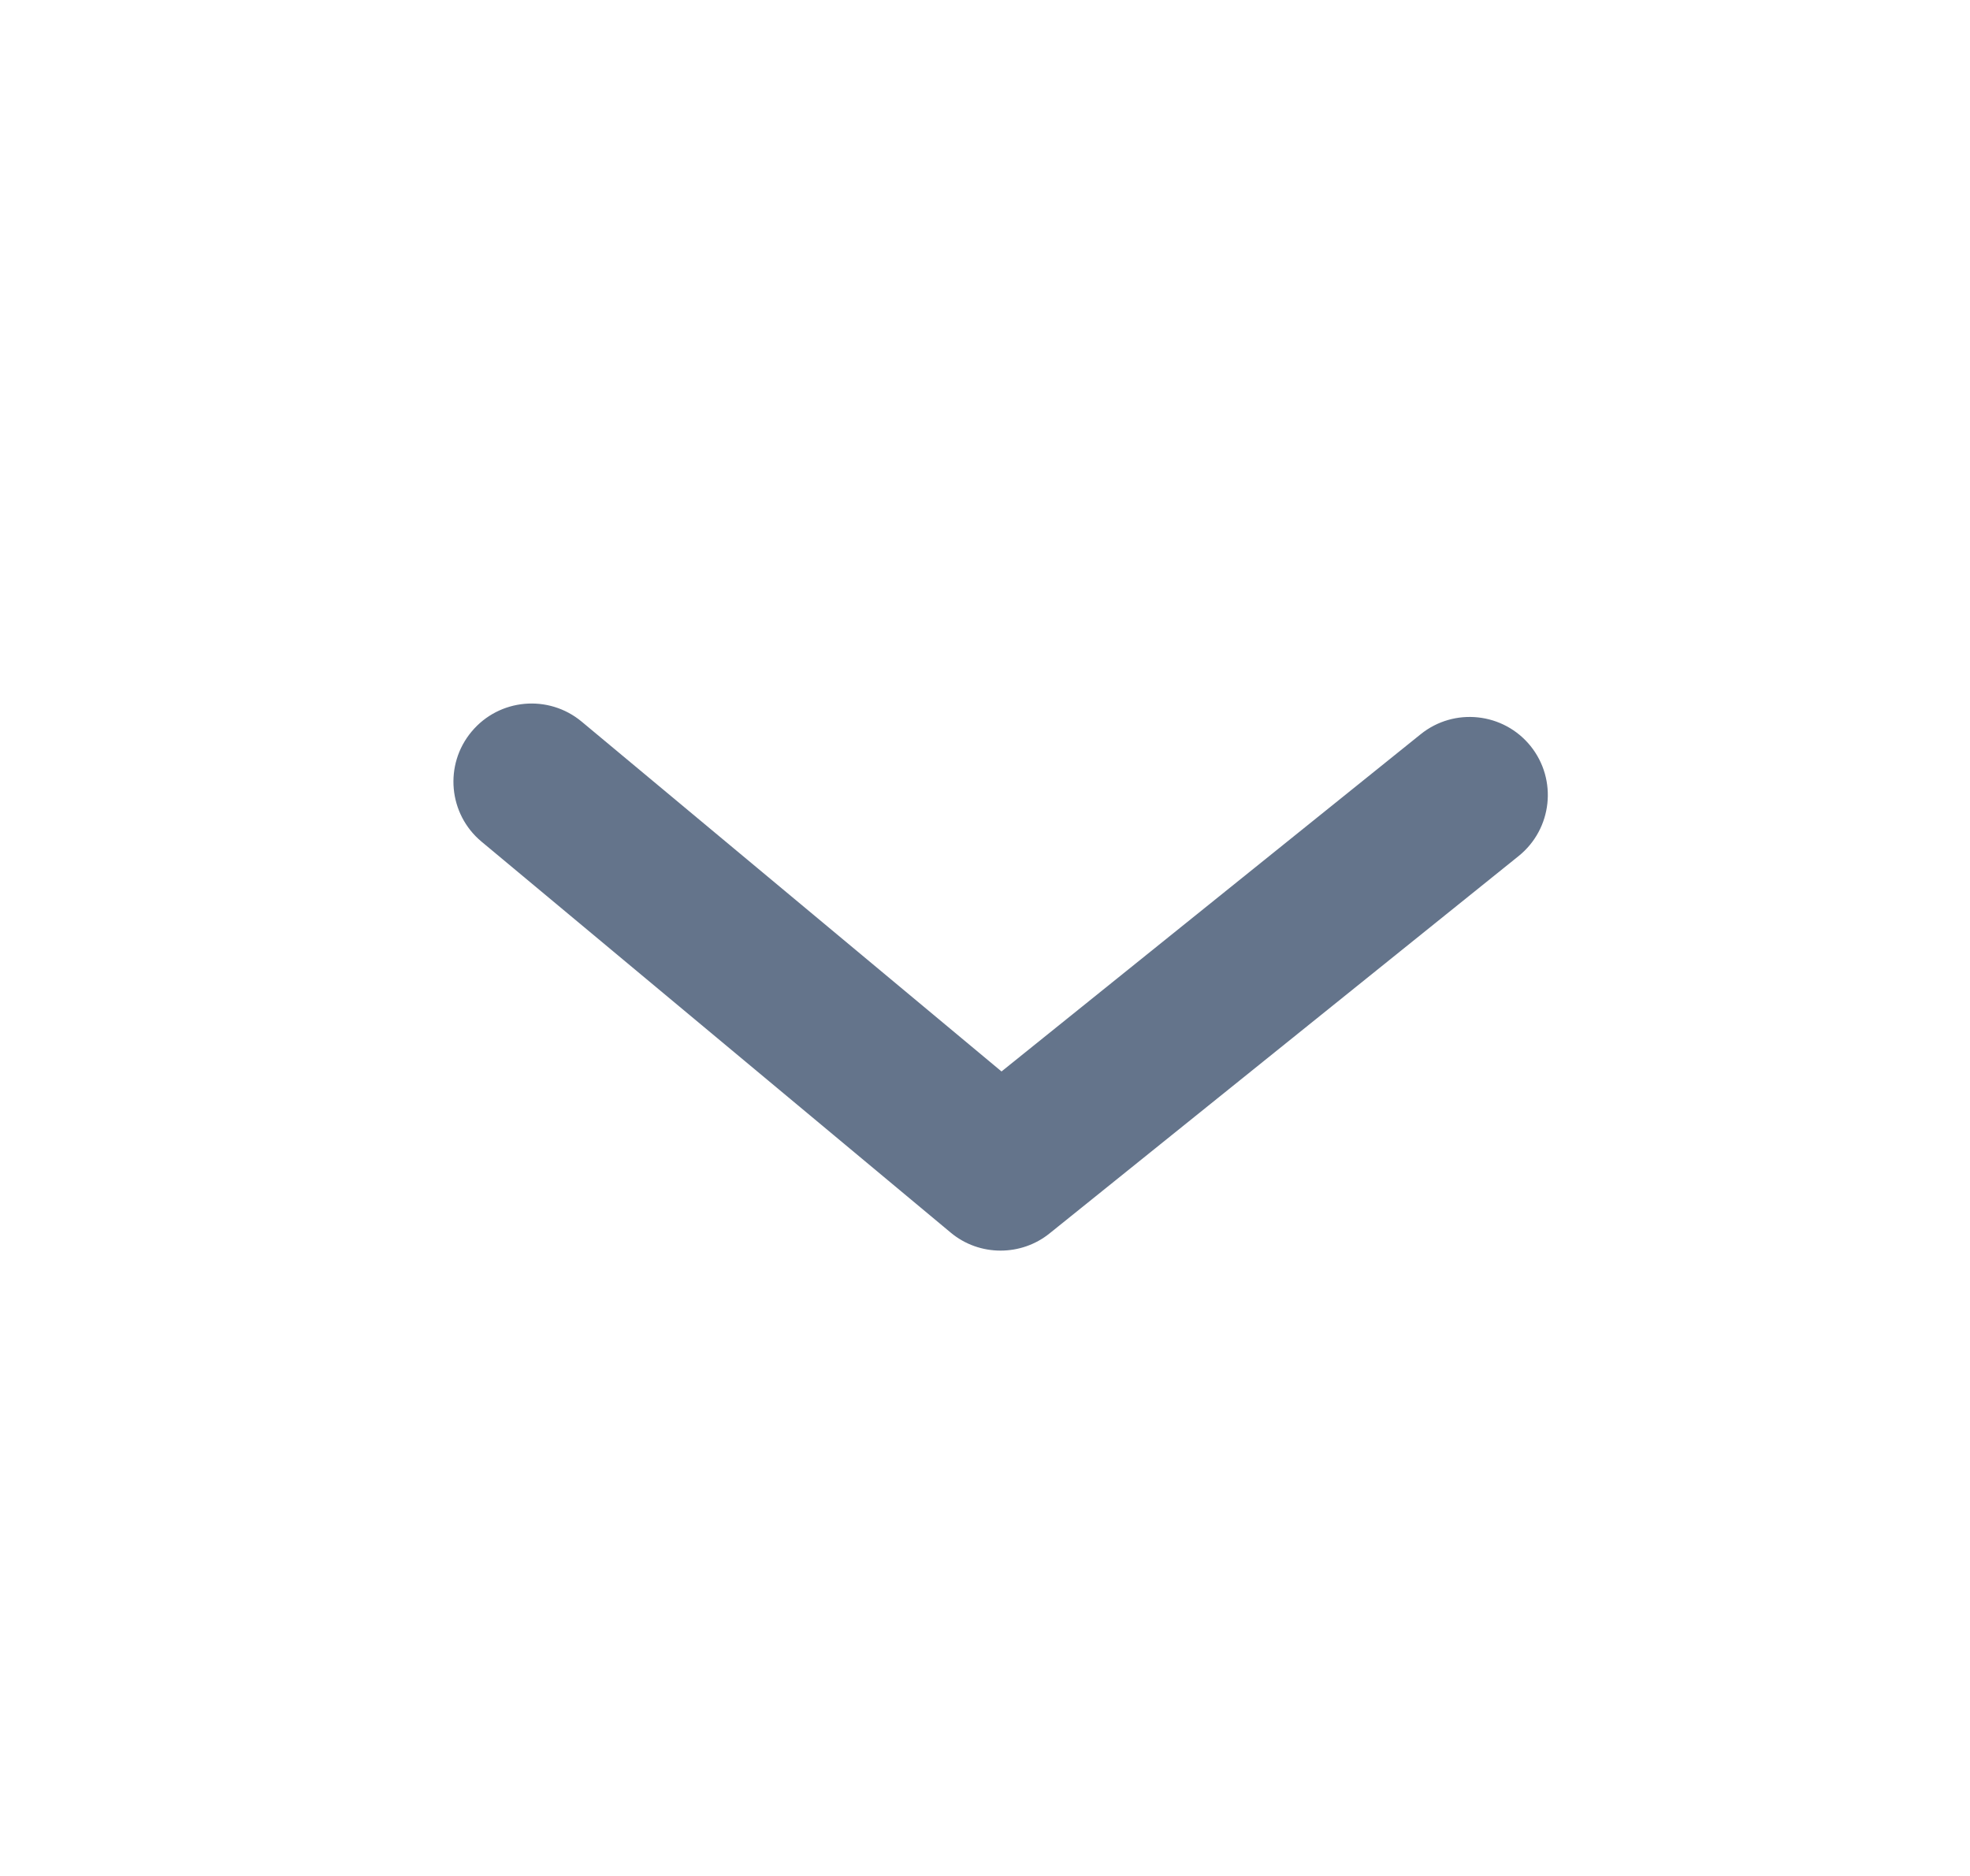 <svg width="21" height="20" viewBox="0 0 21 20" fill="none" xmlns="http://www.w3.org/2000/svg">
<g id="Outlined/arrow-ios-down">
<path id="&#240;&#159;&#142;&#168; Icon &#208;&#161;olor" fill-rule="evenodd" clip-rule="evenodd" d="M10.666 13.333C10.476 13.333 10.287 13.269 10.133 13.14L5.133 8.973C4.78 8.679 4.732 8.153 5.027 7.8C5.321 7.447 5.846 7.399 6.2 7.693L10.676 11.423L15.144 7.828C15.502 7.539 16.027 7.596 16.316 7.954C16.604 8.313 16.547 8.837 16.189 9.126L11.189 13.149C11.037 13.272 10.851 13.333 10.666 13.333Z" fill="#64748B"/>
<mask id="mask0_7440_6414" style="mask-type:luminance" maskUnits="userSpaceOnUse" x="4" y="7" width="13" height="7">
<path id="&#240;&#159;&#142;&#168; Icon &#208;&#161;olor_2" fill-rule="evenodd" clip-rule="evenodd" d="M10.666 13.333C10.476 13.333 10.287 13.269 10.133 13.14L5.133 8.973C4.78 8.679 4.732 8.153 5.027 7.8C5.321 7.447 5.846 7.399 6.2 7.693L10.676 11.423L15.144 7.828C15.502 7.539 16.027 7.596 16.316 7.954C16.604 8.313 16.547 8.837 16.189 9.126L11.189 13.149C11.037 13.272 10.851 13.333 10.666 13.333Z" fill="white"/>
</mask>
<g mask="url(#mask0_7440_6414)">
</g>
</g>
</svg>
